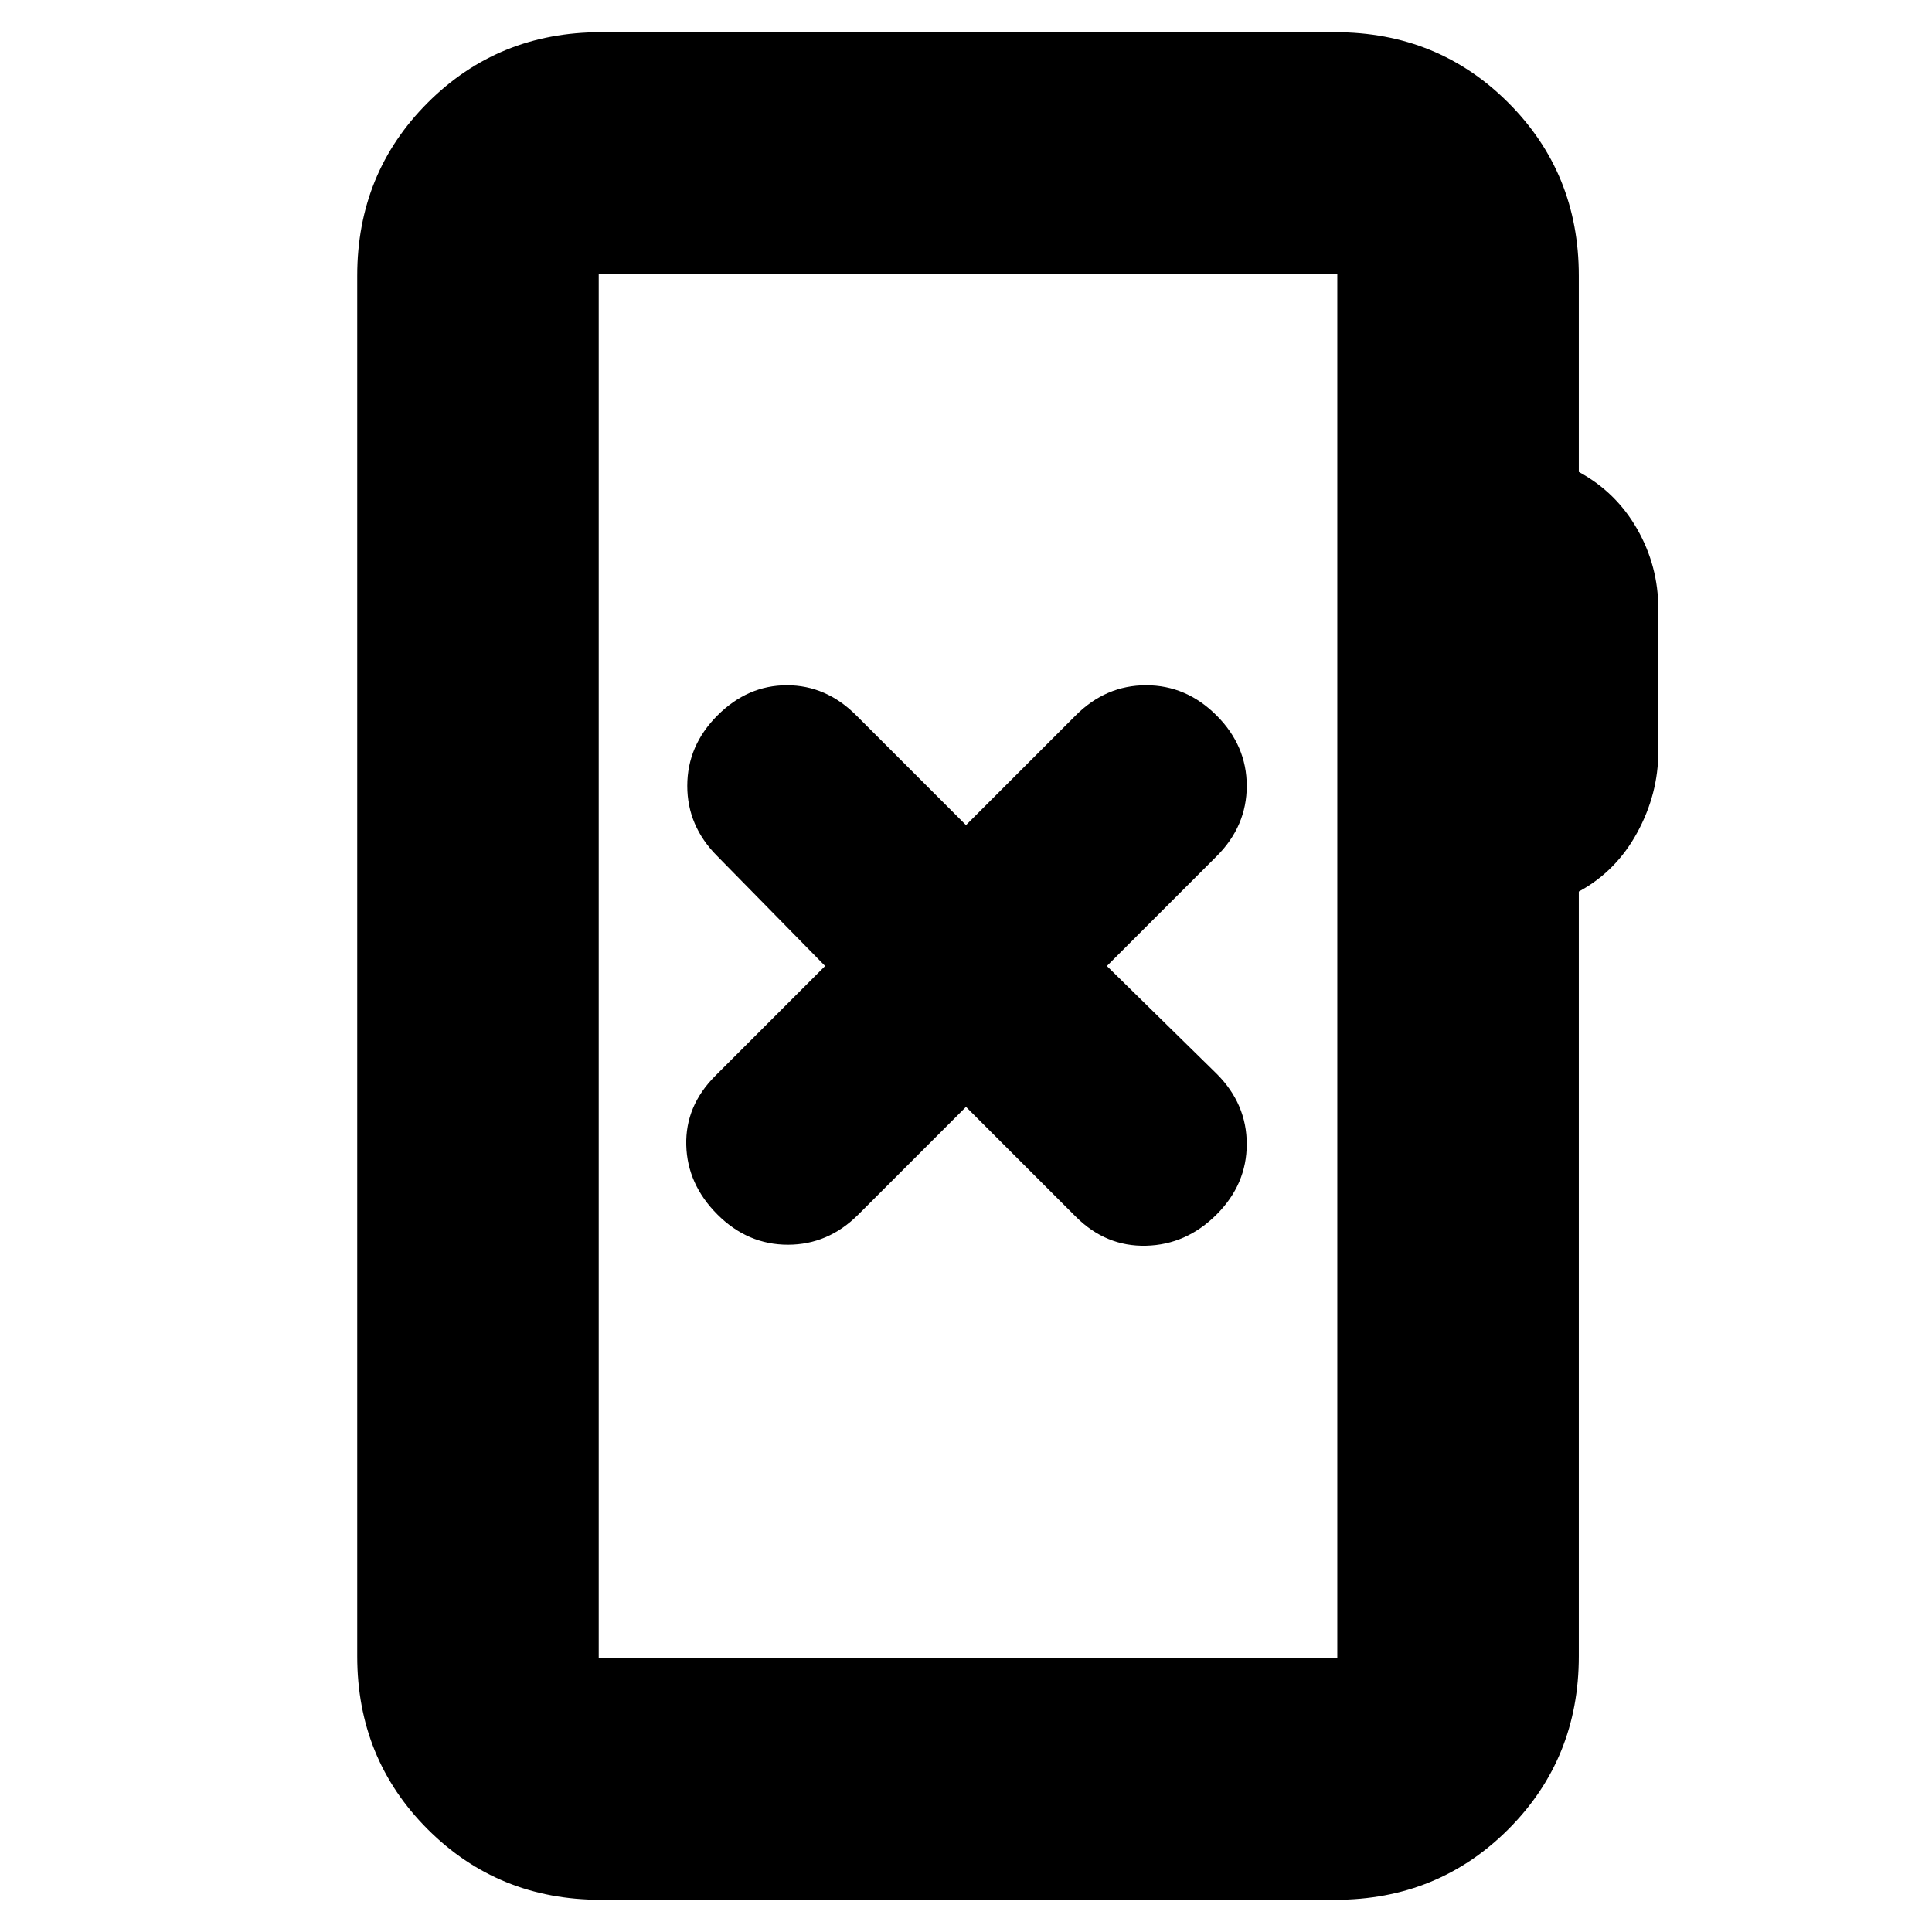 <svg xmlns="http://www.w3.org/2000/svg" height="24" viewBox="0 -960 960 960" width="24"><path d="M298.5-16q-50.94 0-85.97-35.03T177.5-137v-686q0-50.94 35.03-85.97T298.5-944h365q50.94 0 85.97 35.03T784.5-823v97.5q18.5 10 29 28.39T824-657.5v70.96q0 21.04-10.5 40.29t-29 29.25v380q0 50.94-35.03 85.97T663.5-16h-365Zm-1-120h367v-688h-367v688Zm0 0v-688 688ZM480-410l54.57 54.57Q549.5-340.5 569.5-341t35-15.5q15-15 15-35t-14.93-34.93L550-480l54.57-54.57q14.93-14.93 14.93-34.93t-15-35q-15-15-35-15t-34.93 14.93L480-550l-54.57-54.57Q410.5-619.5 391-619.5t-34.5 15q-15 15-15 35t14.93 34.93L410-480l-54.57 54.57Q340.5-410.5 341-391t15.5 34.5q15 15 35 15t34.93-14.93L480-410Z"/></svg>
